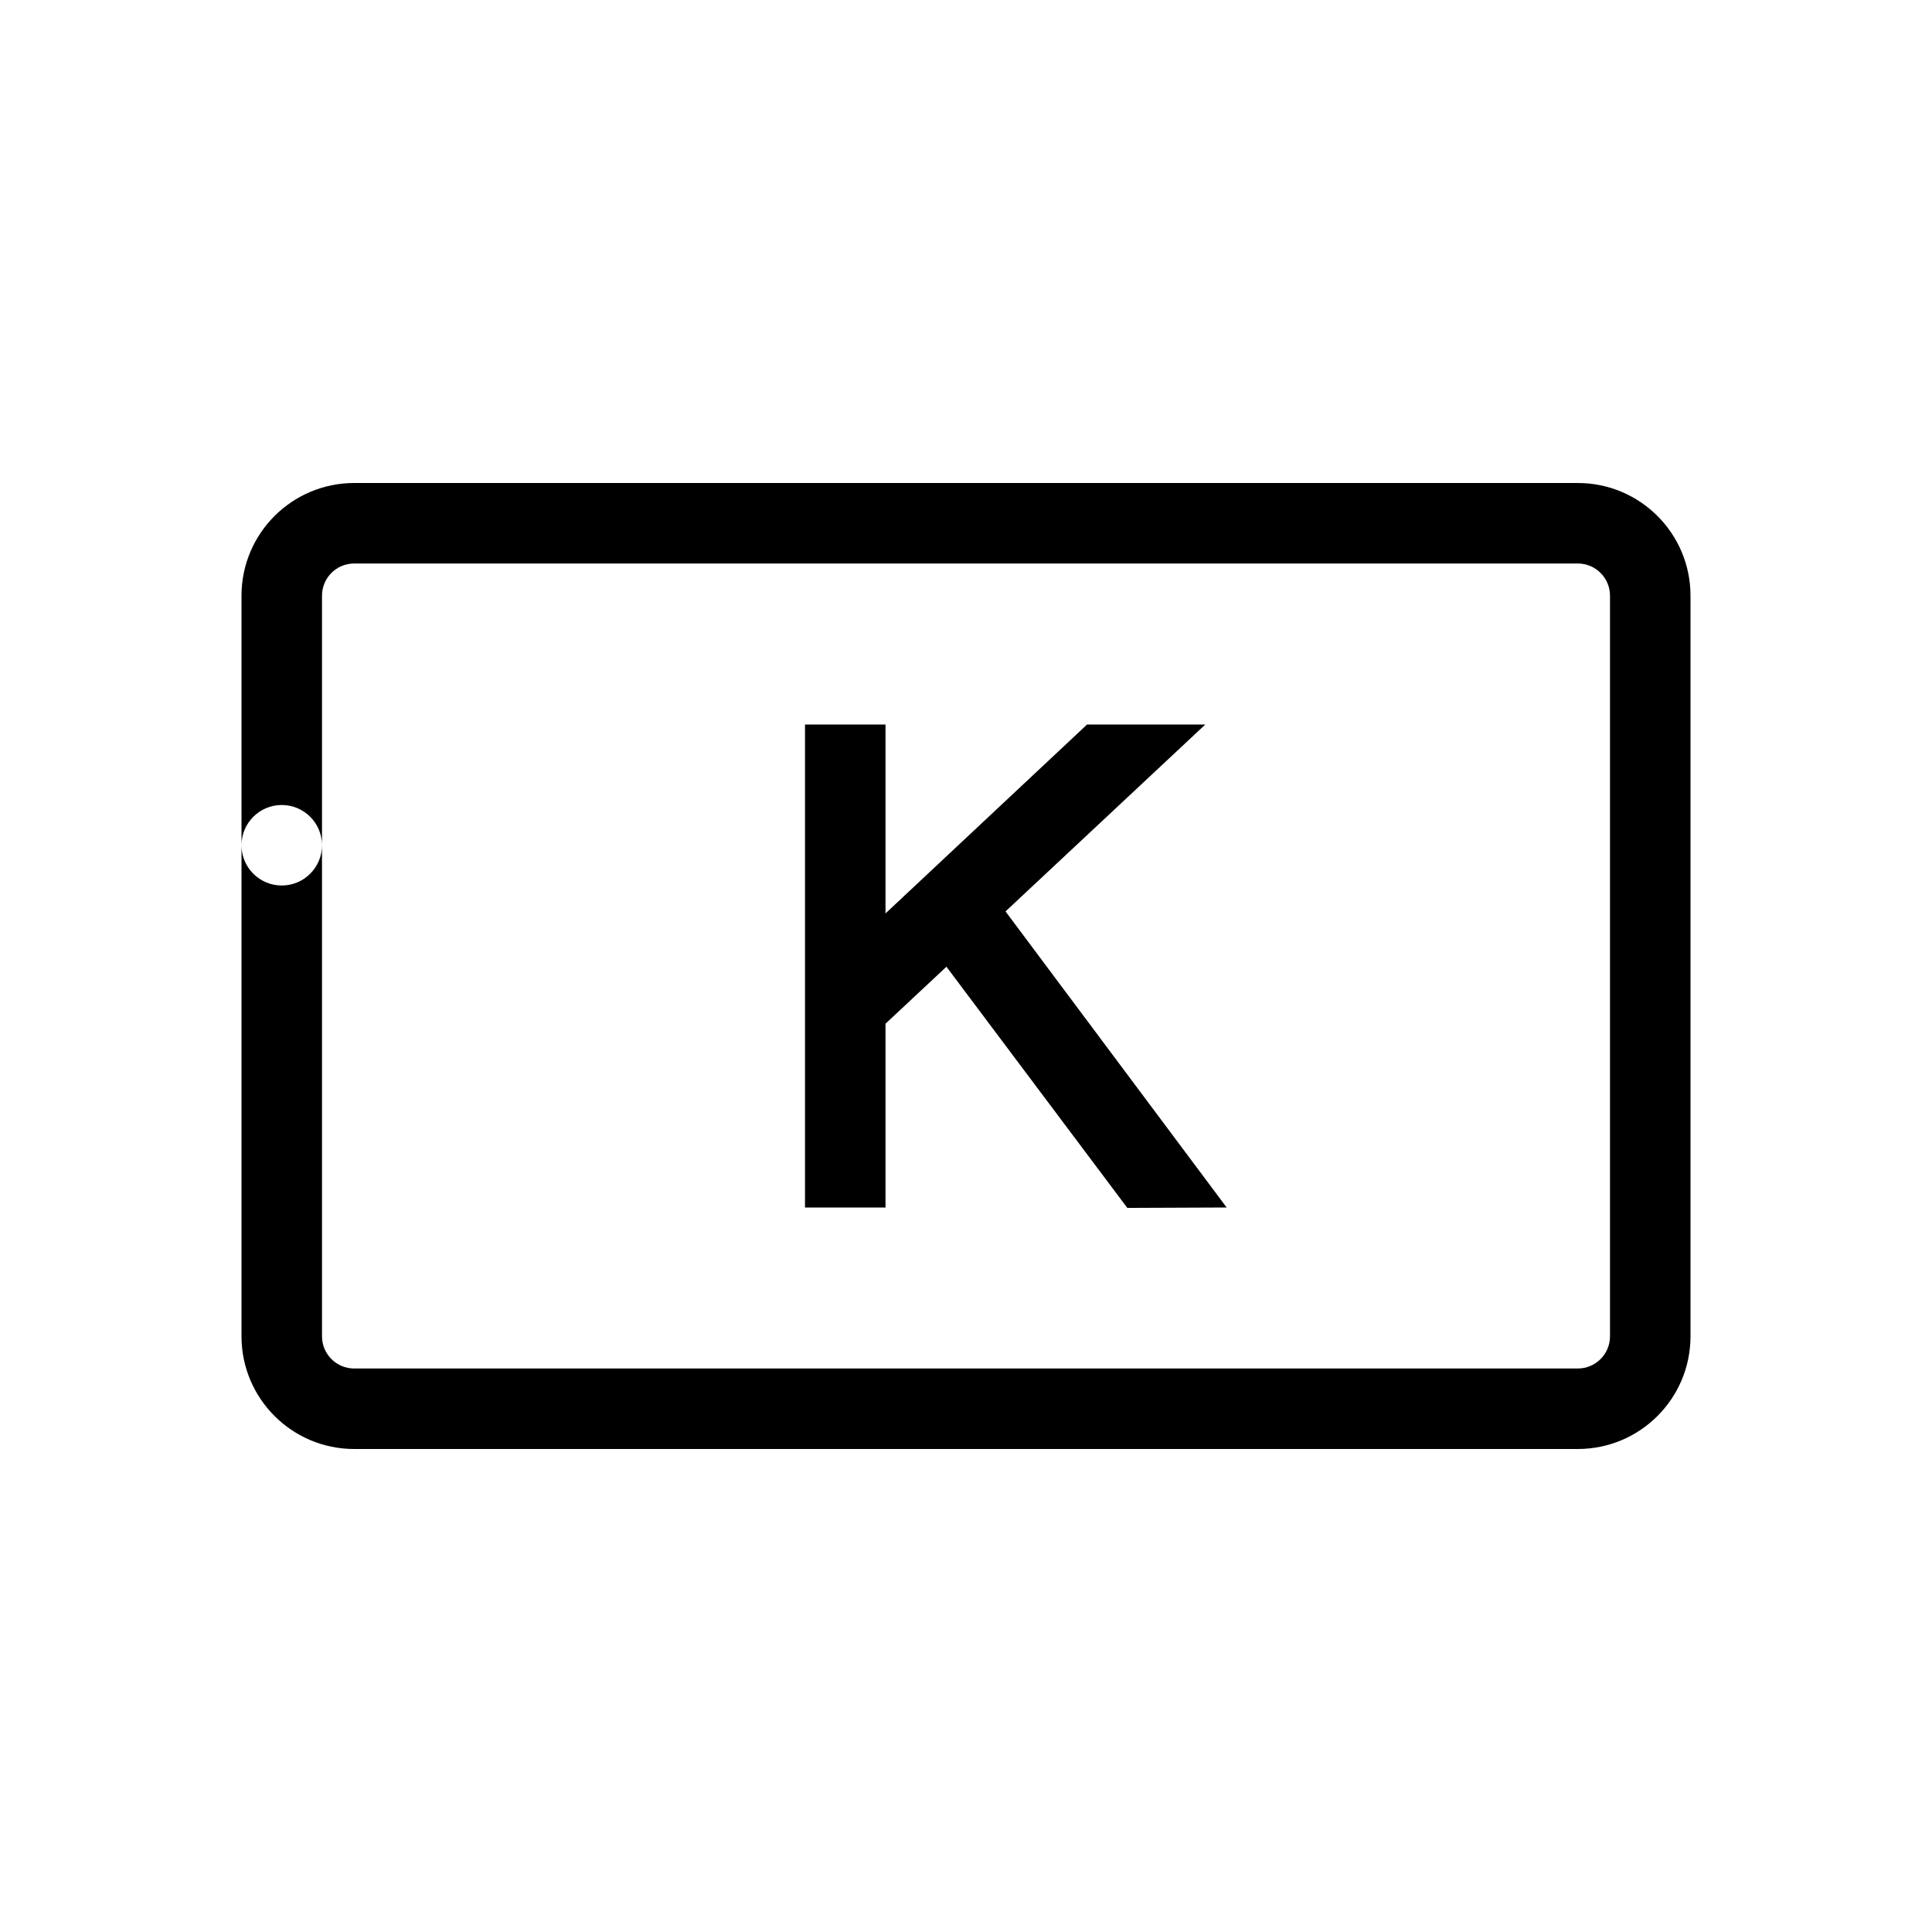 <svg width="24" height="24" viewBox="0 0 24 24" fill="none" xmlns="http://www.w3.org/2000/svg">
<path fill-rule="evenodd" clip-rule="evenodd" d="M3.5 10C3.224 10 3 10.224 3 10.5V7.4C3 6.627 3.627 6 4.4 6H19.6C20.373 6 21 6.627 21 7.4V16.6C21 17.373 20.373 18 19.6 18H4.4C3.627 18 3 17.373 3 16.6V10.5C3 10.776 3.224 11 3.5 11C3.776 11 4 10.776 4 10.5V16.6C4 16.821 4.179 17 4.4 17H19.6C19.821 17 20 16.821 20 16.6V7.4C20 7.179 19.821 7 19.6 7H4.4C4.179 7 4 7.179 4 7.4V10.5C4 10.224 3.776 10 3.5 10ZM11 9H10V15H11V12.717L11.757 12.009L14.004 15.005L15.238 15L12.491 11.322L14.973 9H13.504L11 11.347V9Z" fill="black"/>
</svg>
